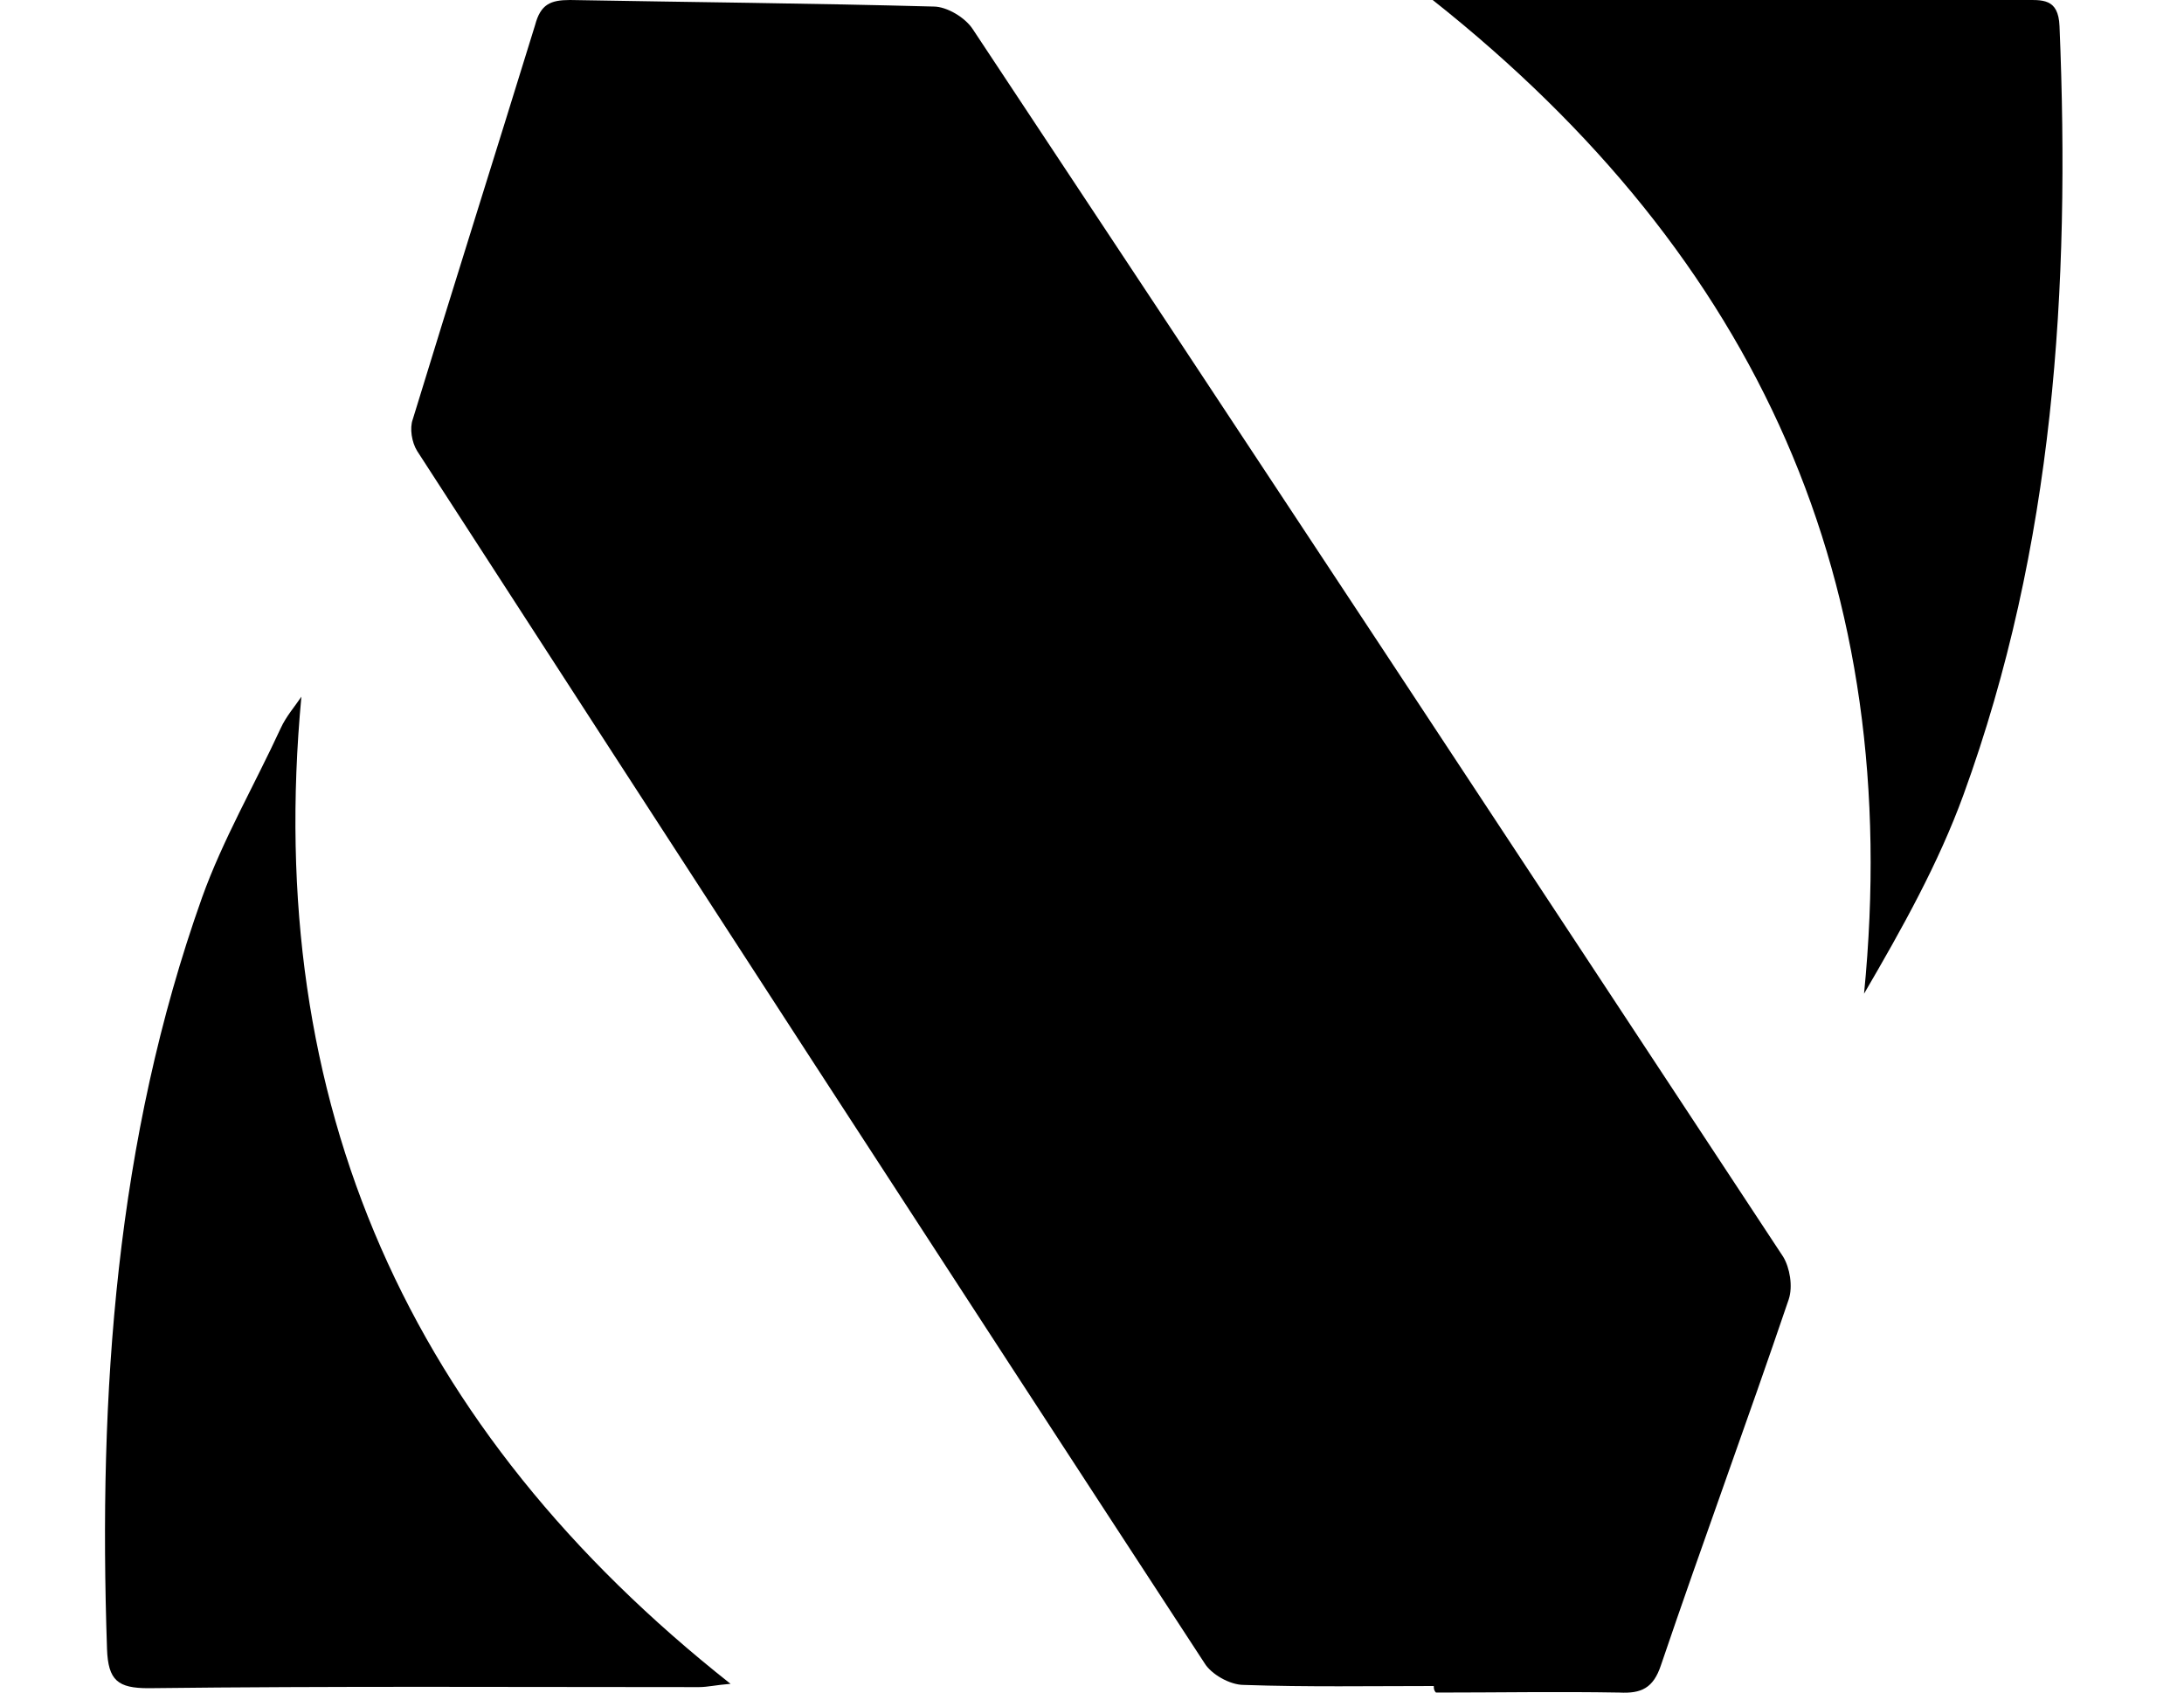<?xml version="1.0" encoding="utf-8"?>
<!-- Generator: Adobe Illustrator 21.1.0, SVG Export Plug-In . SVG Version: 6.00 Build 0)  -->
<svg version="1.1" id="Layer_1" xmlns="http://www.w3.org/2000/svg" xmlns:xlink="http://www.w3.org/1999/xlink" x="0px" y="0px"
	 viewBox="0 0 200 155" style="enable-background:new 0 0 200 155;" xml:space="preserve">
<g>
	<path d="M131.3,154.4c-5.8,0-11.6,0.1-17.4-0.1c-1.3,0-3-1-3.6-2c-24.1-36.9-48.1-73.9-72.1-111c-0.5-0.8-0.7-2.1-0.4-2.9
		c3.7-12.1,7.5-24.1,11.2-36.1C49.5,0.4,50.4,0,52.2,0c11.1,0.2,22.2,0.3,33.3,0.6c1.2,0,2.9,1,3.6,2.1
		c24.8,37.4,49.5,74.9,74.2,112.4c0.6,1,0.9,2.7,0.5,3.9c-3.8,11.2-7.9,22.3-11.7,33.5c-0.7,2.1-1.8,2.6-3.8,2.5
		c-5.6-0.1-11.2,0-16.8,0C131.3,154.8,131.3,154.6,131.3,154.4z"/>
	<path d="M131.2,0c4.9,0,8.9,0,12.9,0c13.7,0,27.4,0,41.2,0c1.7,0,3.2-0.2,3.3,2.4c1,24-0.5,47.6-8.8,70.4
		c-2.3,6.3-5.6,12.2-9.1,18.2C174.4,53.5,161.1,23.7,131.2,0z"/>
	<path d="M27.6,63.8c-3.5,37.3,9.8,67.1,39.3,90.4c-1.3,0.1-2.1,0.3-2.9,0.3c-16.8,0-33.6-0.1-50.4,0.1c-2.8,0-3.7-0.7-3.8-3.6
		c-0.8-23.4,0.8-46.6,8.7-68.8c1.9-5.3,4.8-10.3,7.2-15.5C26.2,65.6,27,64.7,27.6,63.8z"/>
</g>
</svg>
